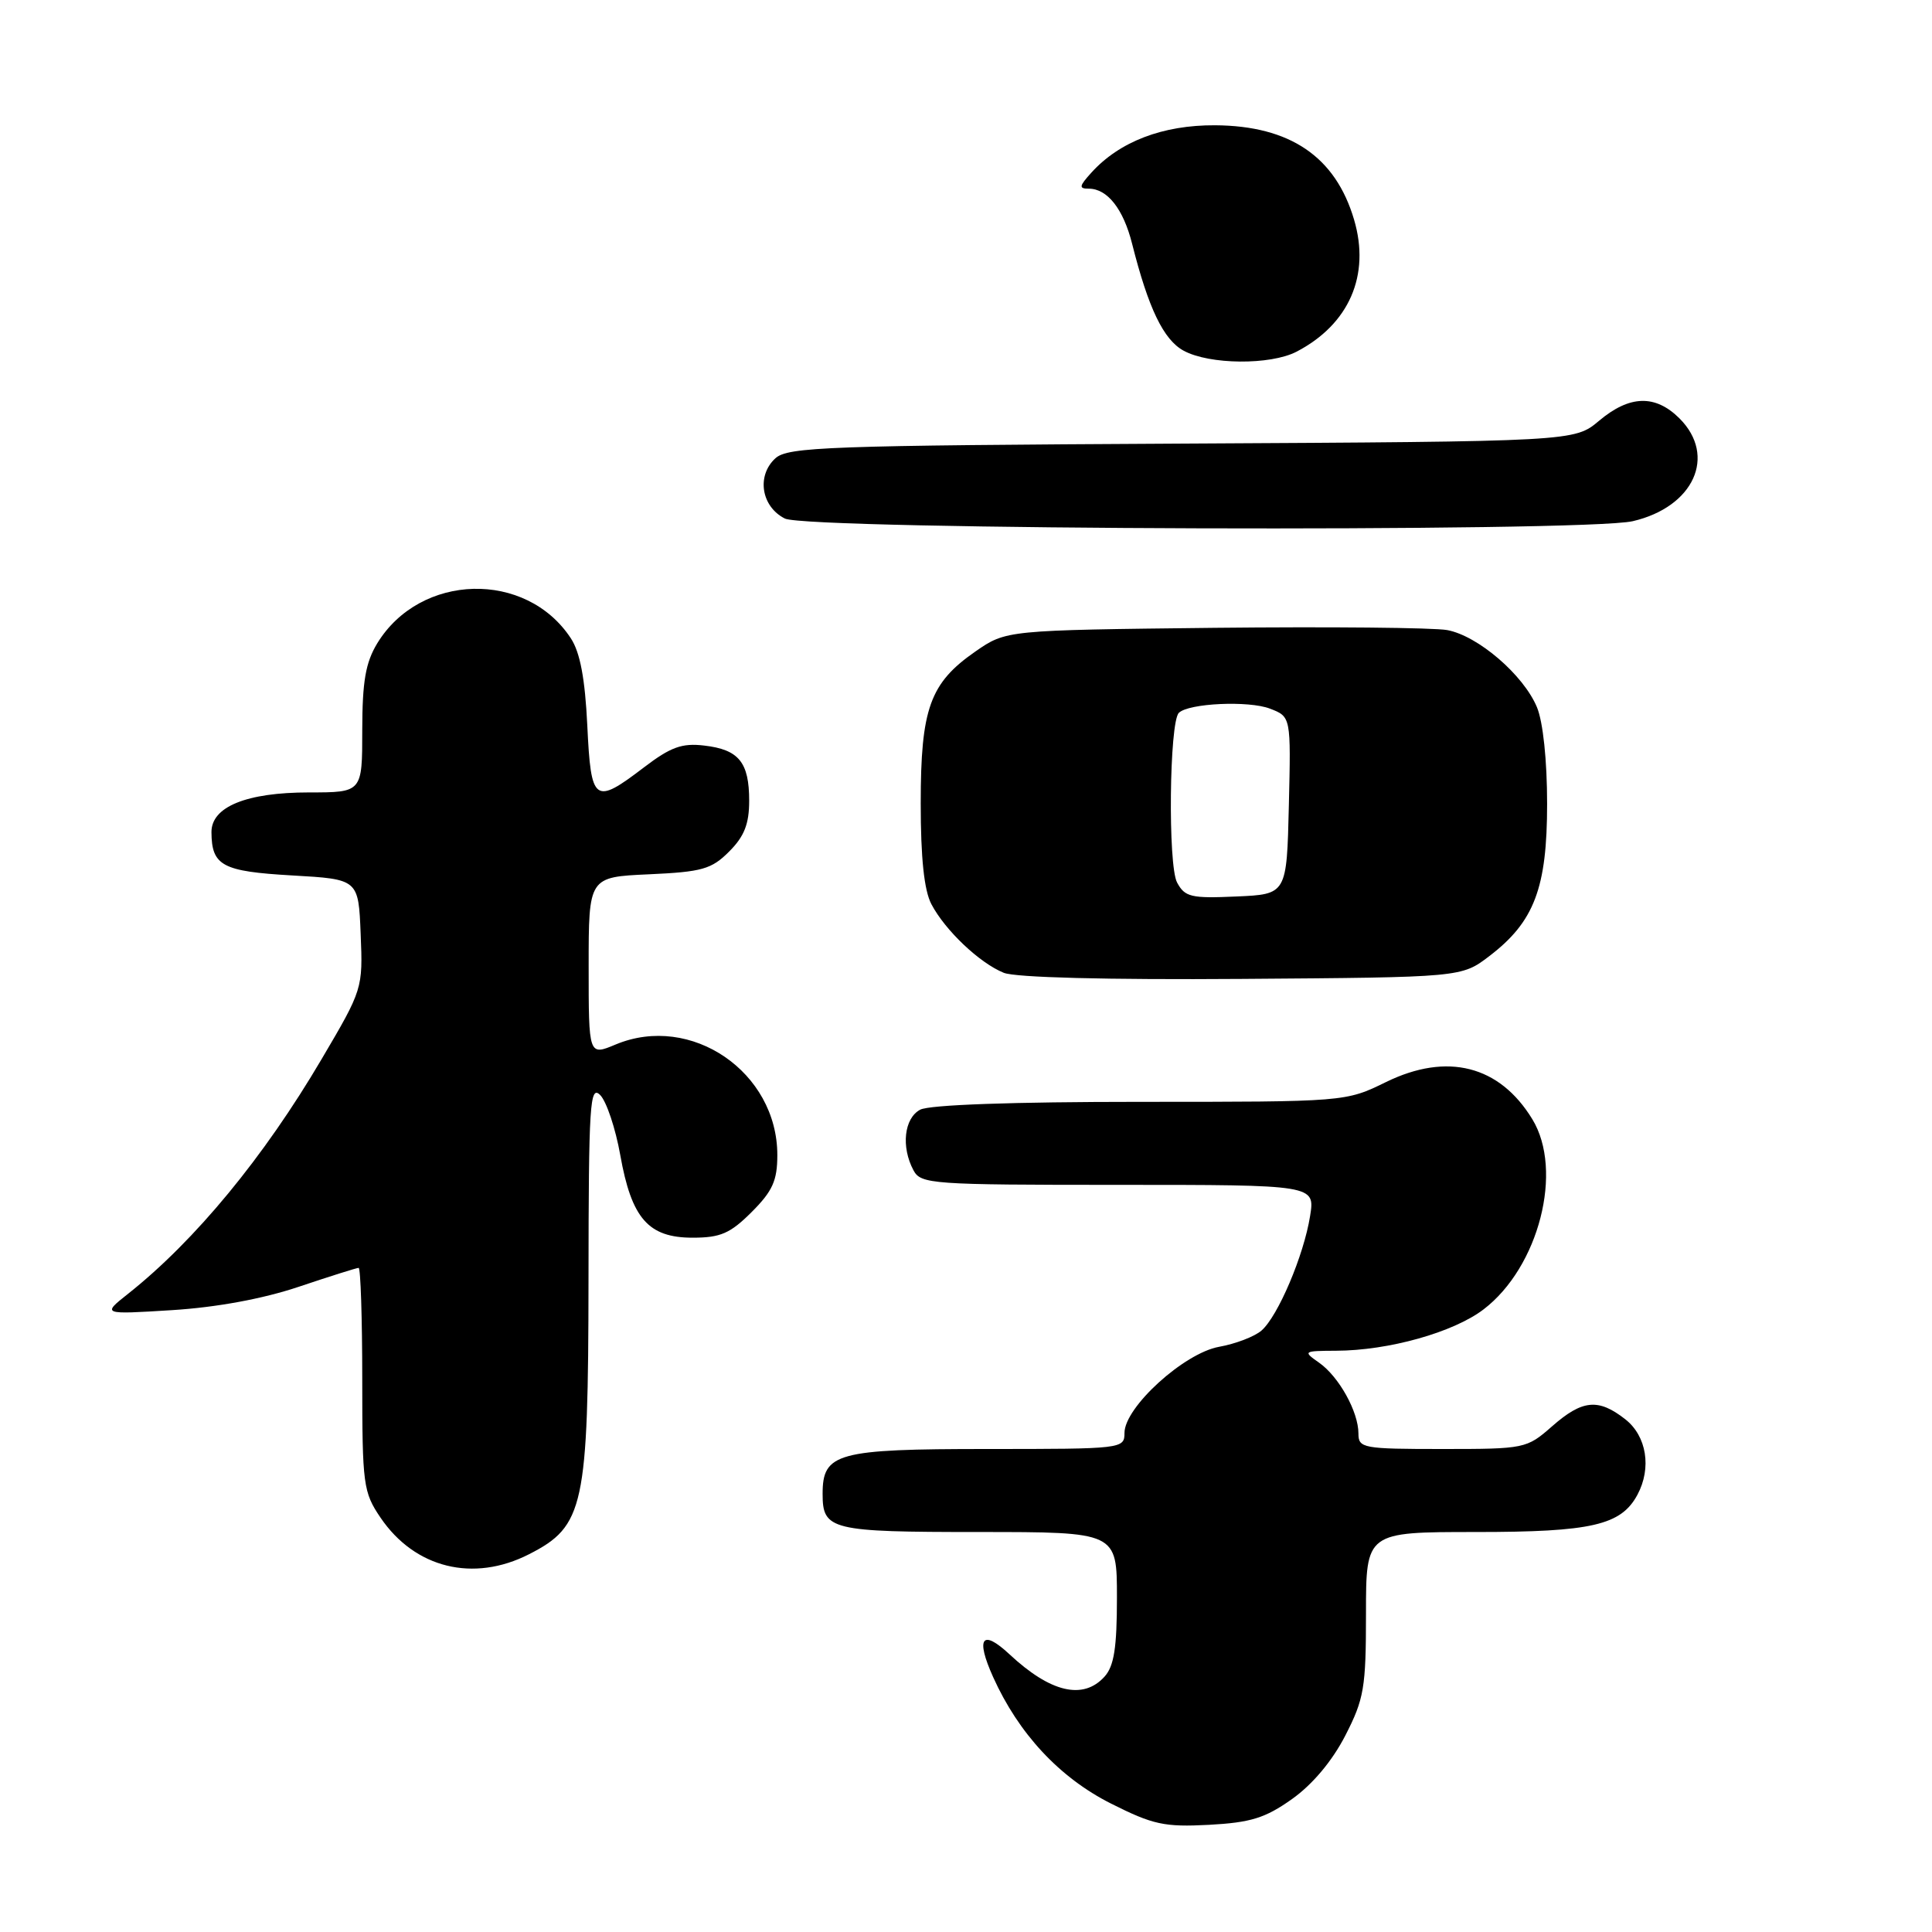 <?xml version="1.0" encoding="UTF-8" standalone="no"?>
<!DOCTYPE svg PUBLIC "-//W3C//DTD SVG 1.1//EN" "http://www.w3.org/Graphics/SVG/1.1/DTD/svg11.dtd" >
<svg xmlns="http://www.w3.org/2000/svg" xmlns:xlink="http://www.w3.org/1999/xlink" version="1.1" viewBox="0 0 256 256">
 <g >
 <path fill="currentColor"
d=" M 171.19 238.39 C 173.90 236.47 176.52 233.35 178.25 229.99 C 180.75 225.12 181.00 223.66 181.00 213.82 C 181.00 203.00 181.00 203.00 195.55 203.00 C 210.92 203.00 214.80 202.10 216.97 198.06 C 218.87 194.51 218.19 190.29 215.37 188.07 C 211.79 185.26 209.68 185.46 205.65 189.00 C 202.29 191.95 202.05 192.00 191.12 192.00 C 180.58 192.00 180.00 191.89 180.00 189.95 C 180.00 187.06 177.41 182.40 174.78 180.56 C 172.62 179.05 172.69 179.00 177.03 178.98 C 183.98 178.96 192.59 176.55 196.58 173.50 C 203.91 167.91 207.20 155.11 203.04 148.30 C 198.70 141.18 191.76 139.42 183.67 143.37 C 178.30 146.00 178.30 146.00 151.08 146.00 C 134.24 146.00 123.13 146.39 121.93 147.04 C 119.80 148.17 119.38 151.97 121.04 155.07 C 122.02 156.90 123.39 157.00 148.16 157.00 C 174.26 157.00 174.26 157.00 173.59 161.15 C 172.76 166.35 169.34 174.40 167.16 176.30 C 166.25 177.10 163.71 178.07 161.53 178.46 C 156.88 179.30 149.00 186.47 149.00 189.87 C 149.00 191.97 148.71 192.00 130.83 192.00 C 110.89 192.00 109.00 192.52 109.00 197.95 C 109.00 202.74 110.08 203.00 129.70 203.00 C 148.00 203.00 148.00 203.00 148.00 211.67 C 148.00 218.34 147.62 220.77 146.35 222.17 C 143.52 225.29 139.19 224.27 133.76 219.20 C 130.12 215.81 129.25 217.01 131.59 222.21 C 134.97 229.72 140.39 235.54 147.19 238.97 C 152.77 241.78 154.27 242.11 160.19 241.80 C 165.72 241.50 167.64 240.91 171.19 238.39 Z  M 70.11 205.94 C 77.40 202.22 77.95 199.67 77.98 169.54 C 78.00 146.26 78.16 143.73 79.53 145.10 C 80.36 145.94 81.56 149.52 82.19 153.06 C 83.68 161.45 85.91 164.00 91.77 164.00 C 95.47 164.00 96.76 163.44 99.60 160.60 C 102.37 157.83 103.00 156.44 103.00 153.05 C 103.00 142.05 91.57 134.23 81.58 138.40 C 78.00 139.90 78.00 139.90 78.00 128.05 C 78.00 116.21 78.00 116.21 85.98 115.85 C 93.03 115.53 94.28 115.18 96.62 112.83 C 98.62 110.83 99.27 109.18 99.27 106.11 C 99.27 101.00 97.90 99.32 93.30 98.79 C 90.36 98.44 88.86 98.99 85.33 101.68 C 78.75 106.70 78.31 106.37 77.82 96.13 C 77.52 89.93 76.87 86.45 75.64 84.58 C 69.72 75.55 55.69 75.91 49.99 85.24 C 48.44 87.80 48.01 90.28 48.00 96.75 C 48.00 105.00 48.00 105.00 40.95 105.00 C 32.66 105.00 27.99 106.90 28.02 110.28 C 28.05 114.72 29.45 115.47 38.71 116.00 C 47.50 116.50 47.50 116.50 47.79 123.77 C 48.09 130.99 48.05 131.12 42.62 140.33 C 34.98 153.32 25.87 164.37 17.00 171.41 C 13.50 174.18 13.50 174.18 22.80 173.60 C 28.71 173.23 34.83 172.10 39.57 170.51 C 43.68 169.13 47.26 168.00 47.52 168.00 C 47.78 168.00 48.00 174.65 48.00 182.77 C 48.00 196.75 48.13 197.72 50.43 201.11 C 54.98 207.80 62.73 209.71 70.11 205.94 Z  M 197.34 126.69 C 203.30 122.15 205.00 117.66 205.00 106.51 C 205.00 100.73 204.46 95.65 203.65 93.70 C 201.86 89.42 195.84 84.25 191.77 83.49 C 189.97 83.16 176.09 83.03 160.91 83.19 C 133.32 83.50 133.32 83.50 129.24 86.33 C 123.22 90.51 122.00 93.89 122.00 106.45 C 122.00 113.67 122.45 117.97 123.41 119.80 C 125.22 123.26 129.79 127.60 133.00 128.90 C 134.54 129.53 146.69 129.84 164.58 129.71 C 193.66 129.50 193.66 129.50 197.34 126.69 Z  M 216.35 69.06 C 224.43 67.18 227.51 60.42 222.55 55.45 C 219.34 52.25 215.93 52.35 211.89 55.75 C 208.62 58.50 208.62 58.50 156.61 58.78 C 109.65 59.03 104.42 59.22 102.75 60.72 C 100.22 63.02 100.86 67.13 104.00 68.71 C 106.99 70.22 209.98 70.54 216.35 69.06 Z  M 171.80 46.60 C 178.77 42.97 181.60 36.47 179.42 29.10 C 176.96 20.76 170.93 16.66 161.00 16.60 C 154.07 16.56 148.33 18.76 144.60 22.89 C 142.98 24.68 142.93 25.00 144.27 25.00 C 146.73 25.00 148.85 27.69 150.01 32.30 C 152.17 40.87 154.18 45.03 156.84 46.47 C 160.26 48.33 168.33 48.40 171.80 46.60 Z  M 155.97 116.94 C 154.74 114.65 154.94 95.72 156.20 94.46 C 157.48 93.18 165.46 92.81 168.28 93.90 C 171.06 94.97 171.06 94.97 170.78 106.74 C 170.50 118.50 170.50 118.50 163.81 118.79 C 157.83 119.06 157.00 118.86 155.97 116.94 Z "/>
</g>
</svg>